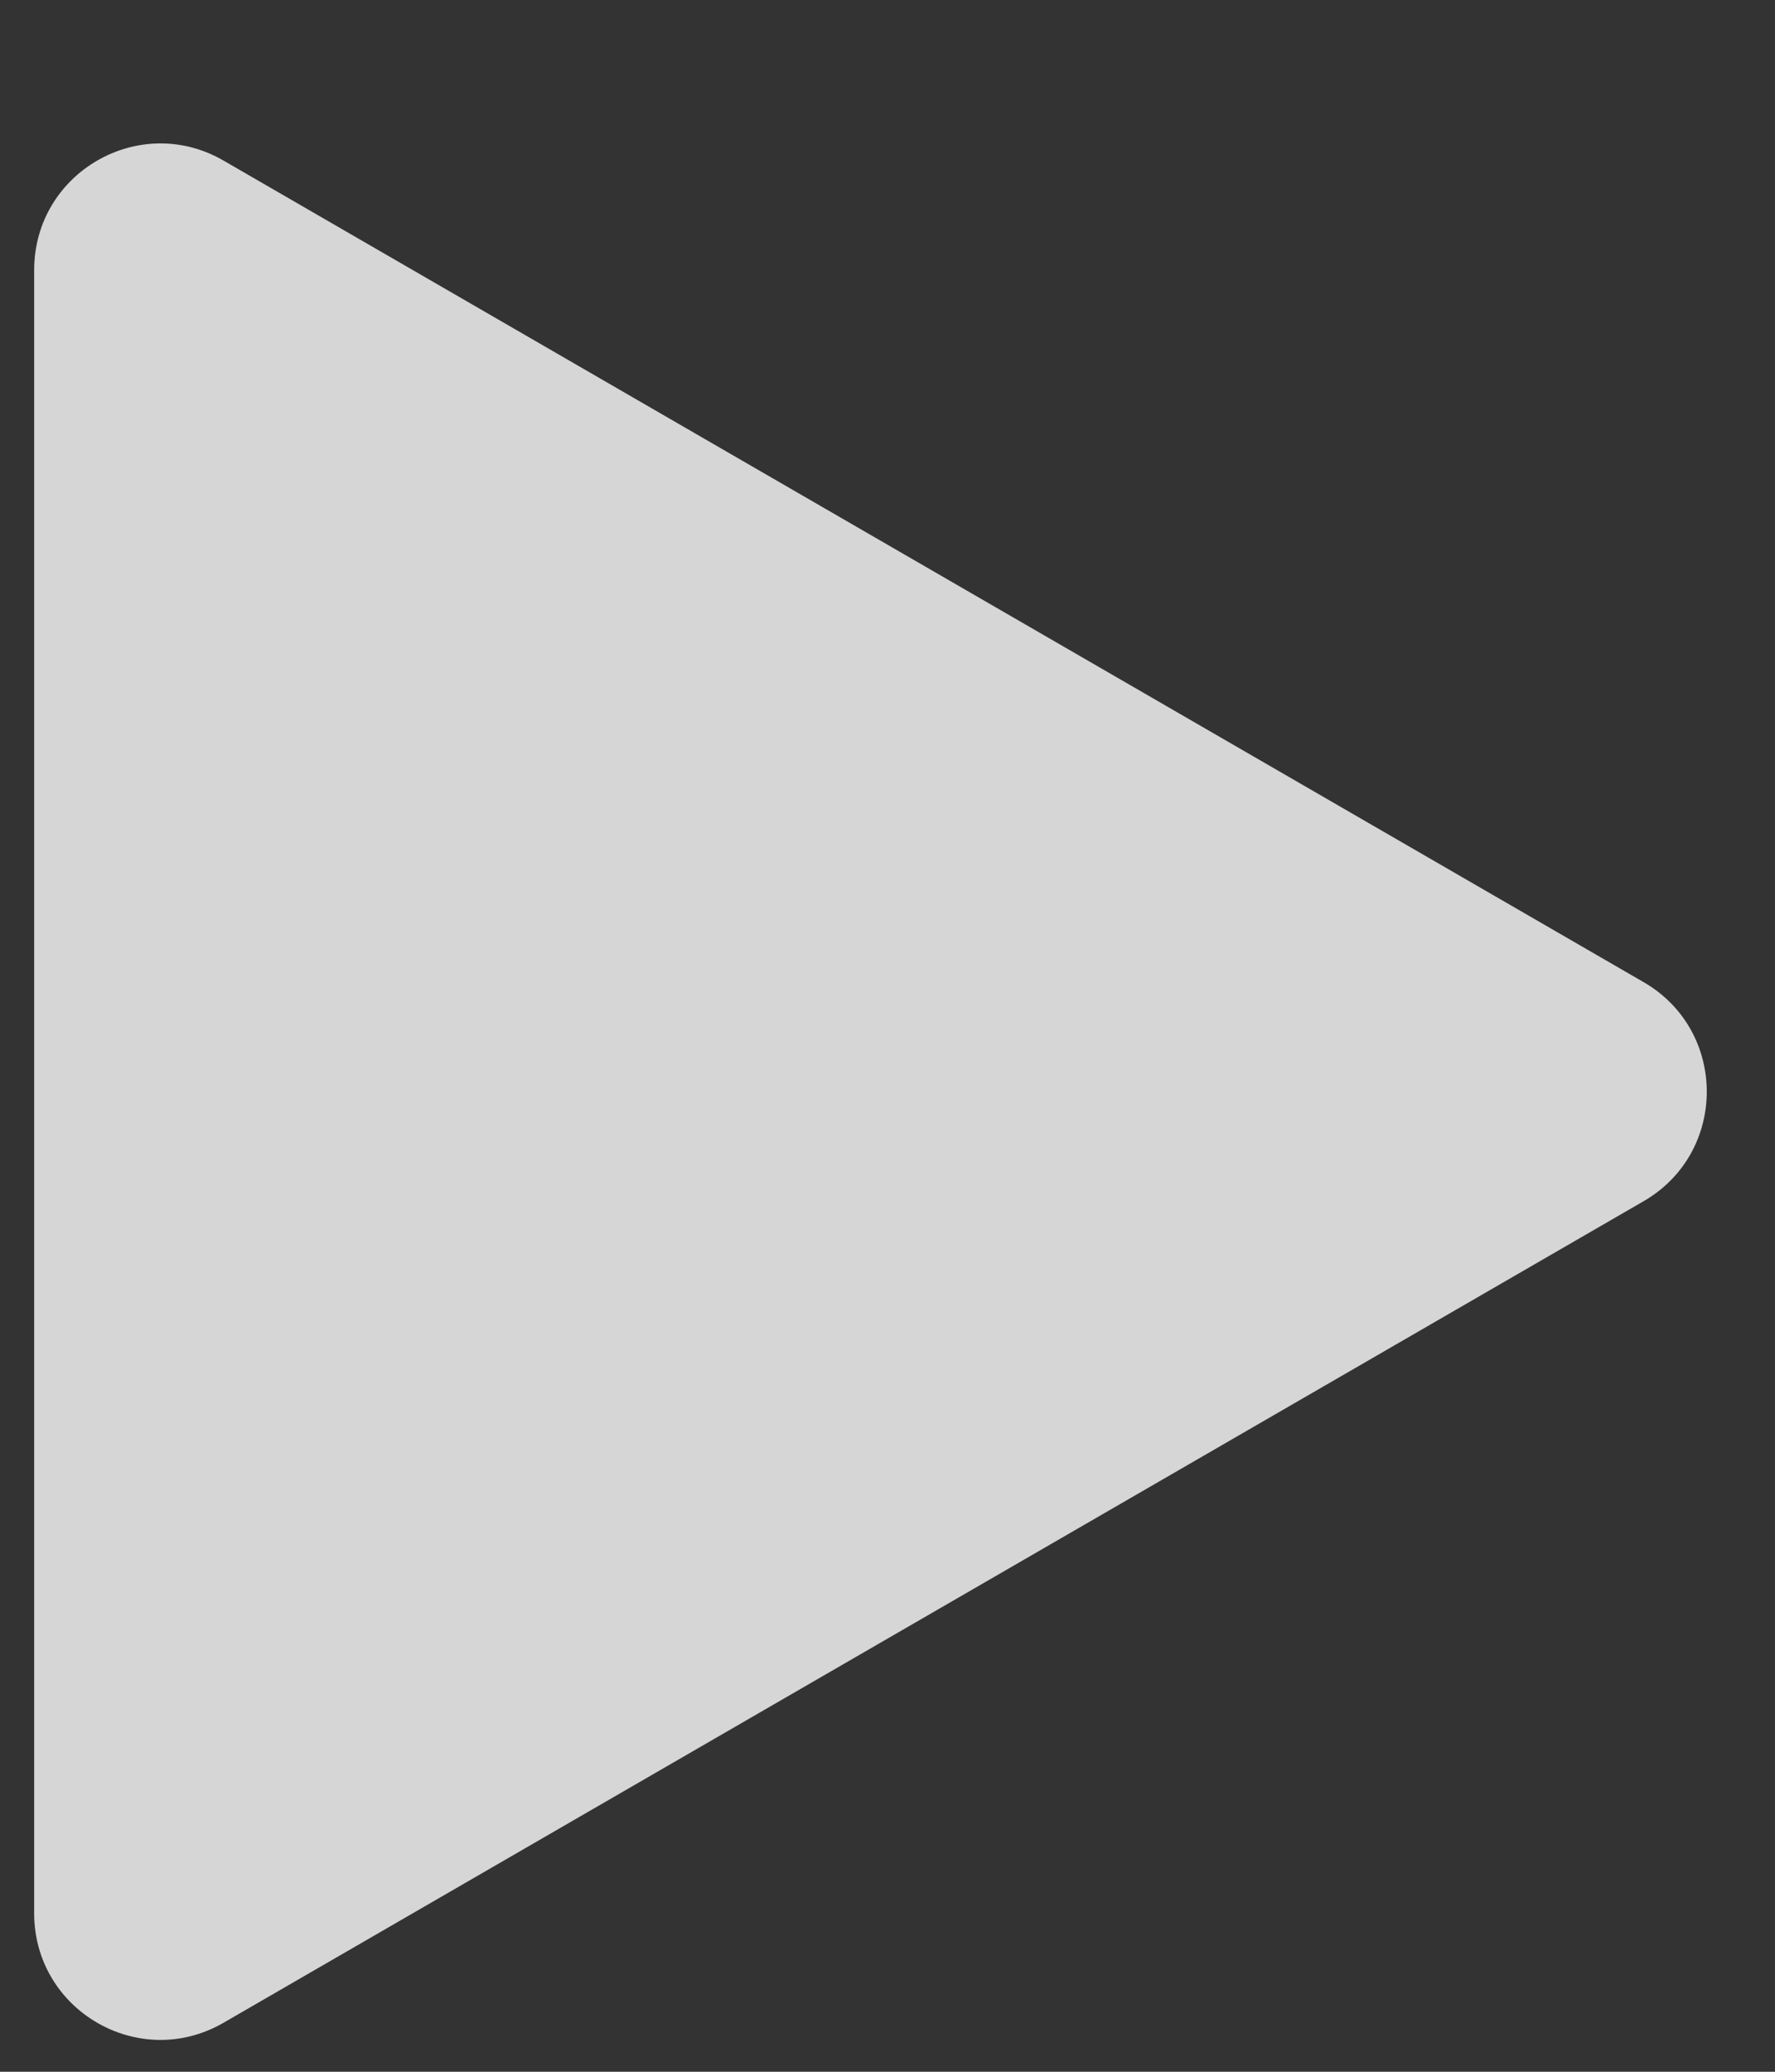 <svg width="12" height="14" viewBox="0 0 12 14" fill="none" xmlns="http://www.w3.org/2000/svg">
<rect x="0" y="0" width="12" height="14" fill="#333333" stroke="none"/>
<path d="M11.112 6.637C11.681 6.966 11.681 7.788 11.112 8.117L1.511 13.669C0.942 13.998 0.231 13.587 0.231 12.929L0.231 1.825C0.231 1.167 0.942 0.756 1.511 1.085L11.112 6.637Z" fill="white" fill-opacity="0.8"/>
</svg>

